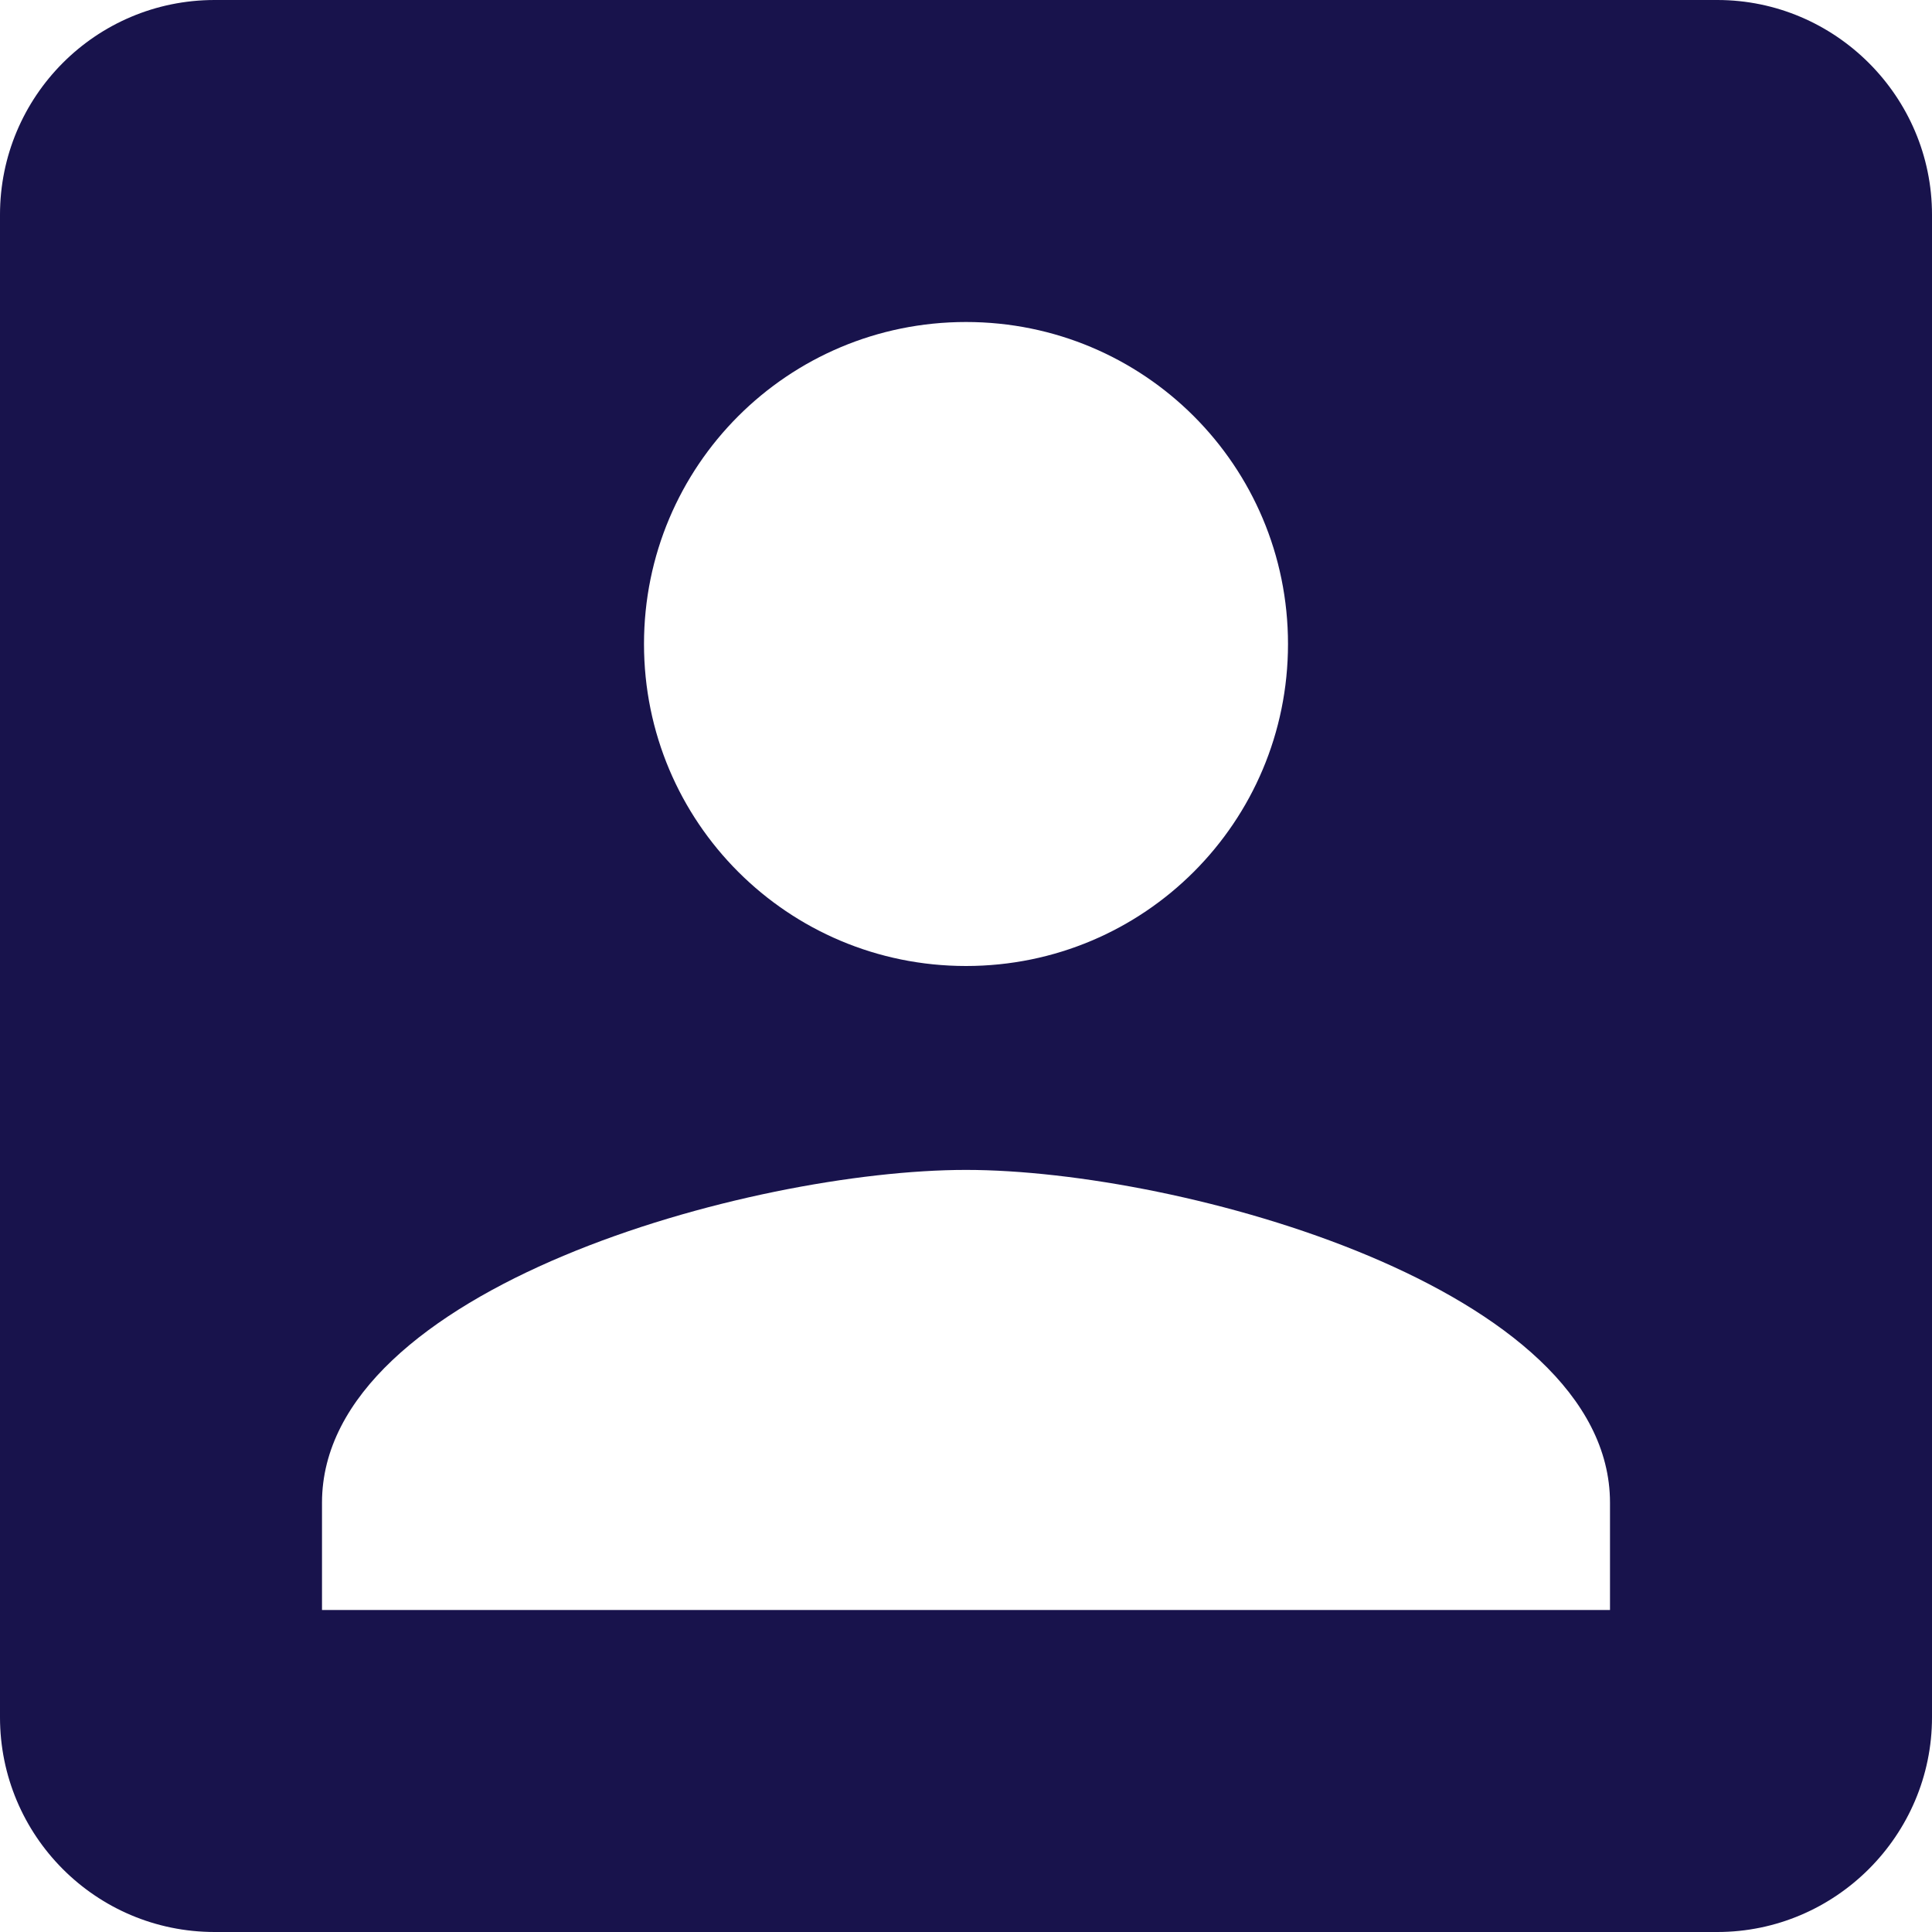 <svg width="24" height="24" viewBox="0 0 24 24" fill="none" xmlns="http://www.w3.org/2000/svg">
<path d="M0 2.667V21.333C0 22.8 1.187 24 2.667 24H21.333C22.8 24 24 22.8 24 21.333V2.667C24 1.2 22.8 0 21.333 0H2.667C1.187 0 0 1.2 0 2.667ZM16 8C16 10.213 14.213 12 12 12C9.787 12 8 10.213 8 8C8 5.787 9.787 4 12 4C14.213 4 16 5.787 16 8ZM4 18.667C4 16 9.333 14.533 12 14.533C14.667 14.533 20 16 20 18.667V20H4V18.667Z" fill="#18134C"/>
</svg>
